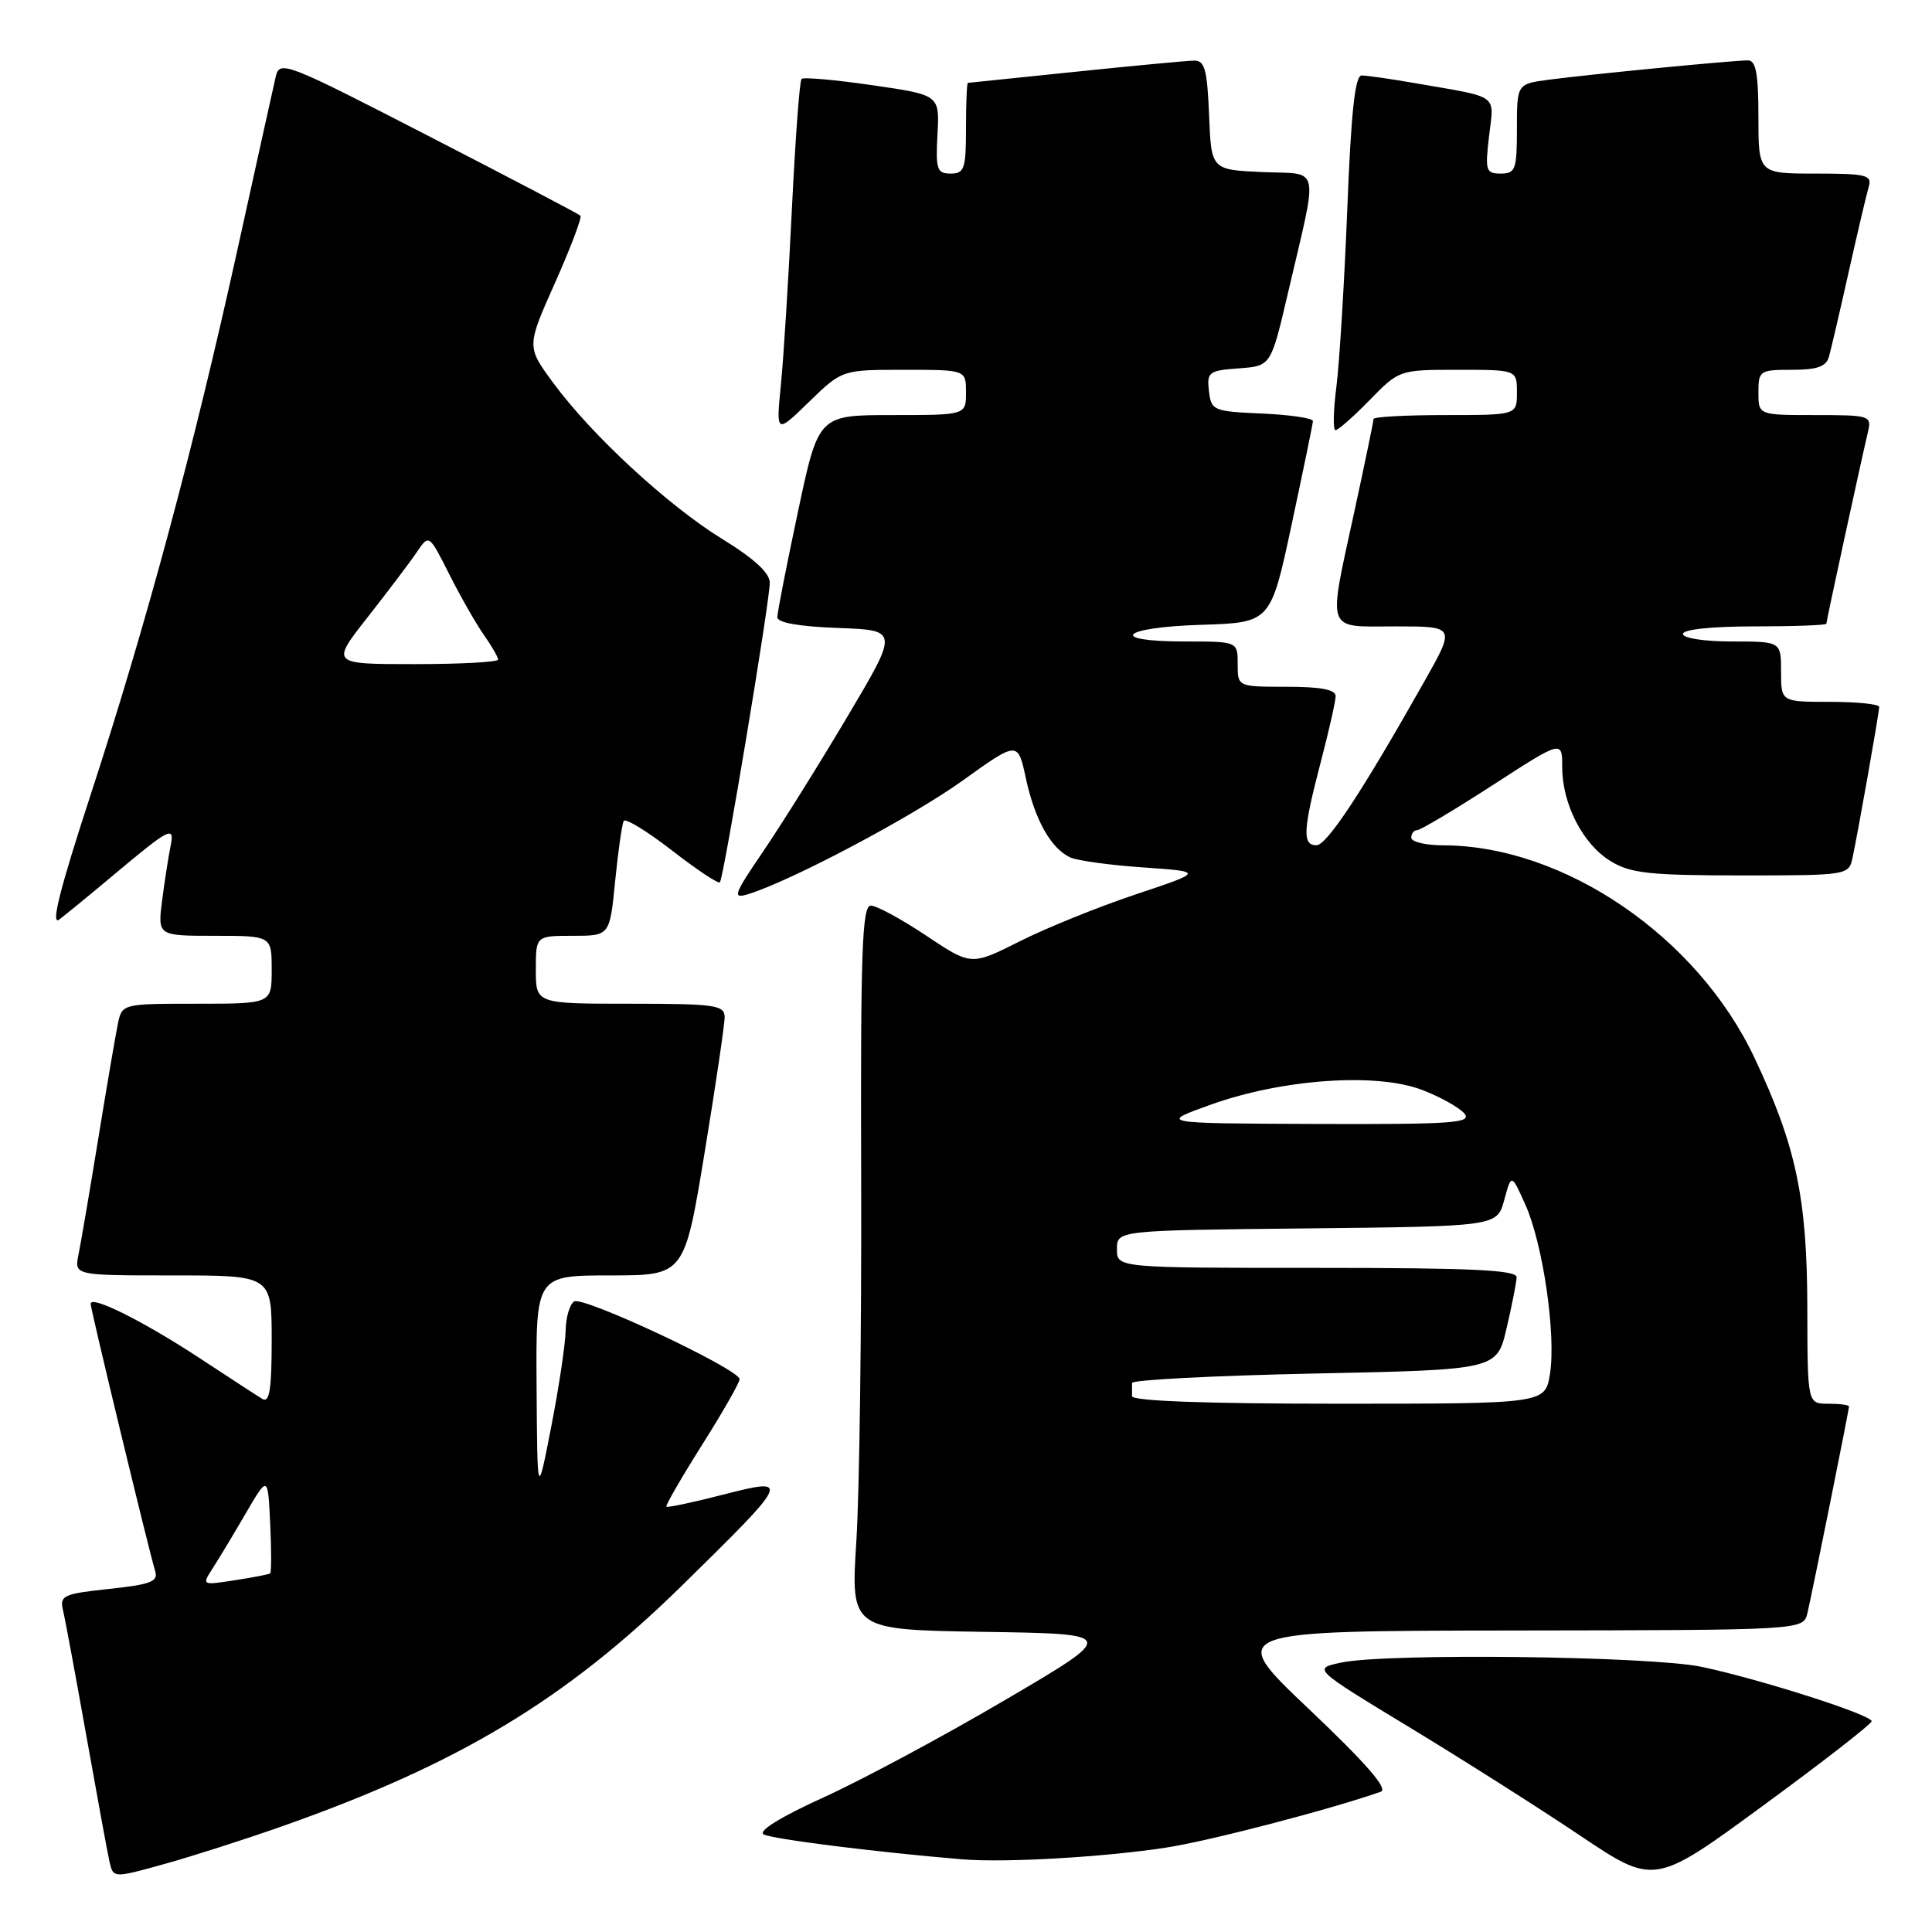 <?xml version="1.0" encoding="UTF-8" standalone="no"?>
<!DOCTYPE svg PUBLIC "-//W3C//DTD SVG 1.1//EN" "http://www.w3.org/Graphics/SVG/1.1/DTD/svg11.dtd" >
<svg xmlns="http://www.w3.org/2000/svg" xmlns:xlink="http://www.w3.org/1999/xlink" version="1.1" viewBox="0 0 256 256">
 <g >
 <path fill="currentColor"
d=" M 248.00 228.07 C 248.00 227.23 233.32 222.53 225.50 220.87 C 218.75 219.44 183.76 219.02 177.72 220.30 C 173.94 221.10 173.94 221.10 186.72 228.85 C 193.75 233.11 203.93 239.57 209.35 243.21 C 219.21 249.82 219.21 249.82 233.60 239.27 C 241.52 233.47 248.00 228.43 248.00 228.07 Z  M 37.50 241.95 C 60.80 233.73 74.98 225.19 90.33 210.13 C 104.77 195.96 104.88 195.72 95.77 198.06 C 91.81 199.08 88.45 199.79 88.30 199.64 C 88.16 199.49 90.28 195.81 93.02 191.47 C 95.76 187.13 98.00 183.21 98.00 182.75 C 98.00 181.44 77.28 171.71 76.08 172.45 C 75.49 172.82 74.98 174.55 74.95 176.31 C 74.92 178.06 74.07 183.78 73.05 189.00 C 71.20 198.50 71.20 198.50 71.10 183.75 C 71.00 169.00 71.00 169.00 80.85 169.00 C 90.69 169.00 90.69 169.00 93.36 152.75 C 94.83 143.81 96.03 135.71 96.02 134.75 C 96.00 133.18 94.73 133.00 83.50 133.00 C 71.00 133.00 71.00 133.00 71.00 128.50 C 71.00 124.00 71.00 124.00 75.90 124.00 C 80.80 124.00 80.80 124.00 81.51 116.75 C 81.91 112.76 82.42 109.18 82.65 108.78 C 82.89 108.39 85.76 110.15 89.04 112.69 C 92.32 115.24 95.18 117.14 95.39 116.91 C 95.89 116.37 102.00 79.69 102.00 77.21 C 102.00 75.92 99.93 74.02 95.75 71.45 C 88.55 67.03 78.38 57.65 73.29 50.71 C 69.77 45.93 69.77 45.93 73.55 37.46 C 75.62 32.80 77.14 28.80 76.91 28.58 C 76.68 28.35 67.63 23.60 56.78 18.02 C 37.73 8.21 37.05 7.95 36.53 10.19 C 36.24 11.46 33.96 21.72 31.48 33.00 C 25.67 59.37 19.39 82.70 12.06 105.16 C 7.91 117.85 6.69 122.71 7.85 121.84 C 8.76 121.15 11.97 118.52 15.00 115.98 C 22.55 109.65 23.18 109.33 22.59 112.17 C 22.33 113.45 21.83 116.64 21.49 119.25 C 20.88 124.00 20.88 124.00 28.44 124.00 C 36.00 124.00 36.00 124.00 36.00 128.50 C 36.00 133.00 36.00 133.00 26.08 133.00 C 16.16 133.00 16.16 133.00 15.60 135.75 C 15.29 137.26 14.12 144.12 13.00 151.00 C 11.88 157.88 10.71 164.74 10.40 166.25 C 9.84 169.00 9.84 169.00 22.92 169.00 C 36.00 169.00 36.00 169.00 36.00 177.56 C 36.00 184.15 35.71 185.94 34.75 185.36 C 34.06 184.94 30.35 182.52 26.50 179.99 C 19.01 175.07 11.99 171.56 12.01 172.77 C 12.03 173.58 19.74 205.52 20.56 208.17 C 21.00 209.56 20.01 209.95 14.46 210.54 C 8.38 211.19 7.89 211.42 8.35 213.37 C 8.63 214.54 10.02 222.03 11.44 230.00 C 12.86 237.97 14.24 245.48 14.51 246.69 C 15.01 248.87 15.01 248.87 21.75 247.00 C 25.46 245.97 32.55 243.70 37.50 241.95 Z  M 154.50 244.82 C 160.19 243.95 176.19 239.79 182.97 237.41 C 183.98 237.05 180.99 233.62 173.47 226.49 C 162.50 216.10 162.50 216.10 200.73 216.05 C 238.96 216.00 238.96 216.00 239.49 213.75 C 240.16 210.91 245.00 186.85 245.00 186.36 C 245.00 186.16 243.76 186.00 242.25 186.00 C 239.50 186.00 239.50 186.00 239.48 173.25 C 239.45 158.75 237.99 151.82 232.47 140.15 C 224.89 124.09 207.26 112.06 191.25 112.01 C 188.91 112.01 187.00 111.55 187.00 111.00 C 187.00 110.45 187.35 110.00 187.78 110.00 C 188.21 110.00 192.71 107.32 197.78 104.04 C 207.00 98.07 207.00 98.07 207.00 101.64 C 207.00 106.54 209.74 111.87 213.42 114.11 C 216.05 115.72 218.57 115.99 230.73 116.00 C 244.68 116.00 244.97 115.96 245.45 113.75 C 246.19 110.34 249.00 94.44 249.00 93.67 C 249.00 93.30 246.07 93.00 242.50 93.00 C 236.00 93.00 236.00 93.00 236.00 89.00 C 236.00 85.00 236.00 85.00 229.50 85.00 C 225.83 85.00 223.00 84.56 223.00 84.00 C 223.00 83.40 226.83 83.00 232.50 83.00 C 237.72 83.00 242.00 82.84 242.00 82.65 C 242.00 82.29 246.55 61.31 247.51 57.25 C 248.02 55.07 247.81 55.00 240.52 55.00 C 233.00 55.00 233.00 55.00 233.00 52.00 C 233.00 49.12 233.17 49.00 237.43 49.00 C 240.80 49.00 241.98 48.58 242.35 47.25 C 242.62 46.29 243.80 41.23 244.97 36.00 C 246.14 30.77 247.33 25.71 247.62 24.75 C 248.08 23.19 247.30 23.00 240.57 23.00 C 233.00 23.00 233.00 23.00 233.00 15.50 C 233.00 9.75 232.67 8.00 231.61 8.00 C 229.66 8.00 210.40 9.87 205.25 10.56 C 201.00 11.12 201.00 11.12 201.00 17.06 C 201.00 22.46 200.81 23.00 198.86 23.00 C 196.88 23.00 196.77 22.63 197.31 18.01 C 197.98 12.39 198.79 12.97 187.57 11.03 C 184.30 10.46 181.09 10.00 180.42 10.00 C 179.55 10.00 179.02 14.92 178.52 27.75 C 178.13 37.51 177.48 48.09 177.08 51.25 C 176.67 54.41 176.62 57.00 176.96 57.00 C 177.31 57.00 179.35 55.20 181.50 53.00 C 185.40 49.01 185.42 49.00 193.20 49.00 C 201.00 49.00 201.00 49.00 201.00 52.00 C 201.00 55.00 201.00 55.00 191.50 55.00 C 186.28 55.00 182.00 55.23 182.00 55.52 C 182.00 55.80 180.88 61.24 179.50 67.60 C 175.92 84.14 175.52 83.00 184.92 83.00 C 192.85 83.00 192.85 83.00 188.76 90.25 C 180.47 104.94 175.82 112.00 174.43 112.00 C 172.54 112.00 172.65 109.99 175.00 101.00 C 176.08 96.88 176.97 92.94 176.98 92.25 C 176.99 91.38 175.04 91.00 170.50 91.00 C 164.00 91.00 164.00 91.00 164.00 88.00 C 164.00 85.00 164.00 85.00 157.00 85.00 C 146.64 85.00 148.50 83.12 159.19 82.79 C 168.37 82.50 168.37 82.50 171.15 69.50 C 172.68 62.35 173.95 56.18 173.97 55.80 C 173.98 55.41 170.96 54.96 167.25 54.80 C 160.75 54.51 160.49 54.40 160.19 51.81 C 159.90 49.30 160.17 49.10 164.14 48.81 C 168.40 48.50 168.40 48.50 170.62 39.00 C 174.73 21.40 175.09 23.14 167.29 22.80 C 160.50 22.50 160.50 22.50 160.21 15.25 C 159.96 9.18 159.63 8.00 158.21 8.03 C 157.27 8.05 150.20 8.71 142.50 9.51 C 134.80 10.31 128.39 10.97 128.25 10.98 C 128.11 10.99 128.00 13.70 128.00 17.00 C 128.00 22.36 127.78 23.00 125.97 23.00 C 124.15 23.00 123.97 22.45 124.22 17.79 C 124.50 12.58 124.50 12.58 115.59 11.29 C 110.68 10.58 106.46 10.20 106.21 10.46 C 105.95 10.71 105.38 18.48 104.93 27.71 C 104.48 36.94 103.83 47.42 103.47 51.00 C 102.83 57.50 102.83 57.50 107.20 53.25 C 111.58 49.00 111.58 49.00 119.79 49.00 C 128.00 49.00 128.00 49.00 128.00 52.00 C 128.00 55.00 128.00 55.00 118.23 55.00 C 108.45 55.00 108.45 55.00 105.73 67.83 C 104.23 74.88 103.00 81.16 103.00 81.79 C 103.00 82.51 105.89 83.02 111.05 83.21 C 119.09 83.50 119.09 83.50 112.26 95.00 C 108.50 101.33 103.48 109.36 101.10 112.85 C 97.19 118.60 97.01 119.13 99.14 118.48 C 104.84 116.72 120.82 108.26 127.54 103.44 C 134.87 98.18 134.87 98.18 135.93 103.12 C 137.11 108.61 139.25 112.43 141.81 113.61 C 142.74 114.04 147.10 114.64 151.50 114.94 C 159.50 115.50 159.50 115.50 150.52 118.50 C 145.58 120.15 138.65 122.95 135.12 124.73 C 128.69 127.96 128.69 127.96 122.73 123.98 C 119.45 121.79 116.15 120.00 115.39 120.00 C 114.23 120.00 114.02 126.00 114.11 156.25 C 114.17 176.19 113.88 197.78 113.47 204.23 C 112.73 215.95 112.73 215.95 130.41 216.23 C 148.09 216.50 148.09 216.50 133.30 225.19 C 125.16 229.98 114.31 235.80 109.20 238.13 C 103.43 240.75 100.39 242.63 101.20 243.07 C 102.35 243.69 116.08 245.42 127.50 246.37 C 133.11 246.84 146.21 246.09 154.50 244.82 Z  M 28.20 207.78 C 29.01 206.53 30.98 203.25 32.58 200.50 C 35.50 195.50 35.50 195.50 35.80 201.87 C 35.97 205.37 35.97 208.34 35.80 208.48 C 35.64 208.61 33.53 209.02 31.11 209.39 C 26.73 210.07 26.73 210.07 28.20 207.78 Z  M 48.74 81.75 C 51.44 78.31 54.37 74.44 55.25 73.13 C 56.85 70.77 56.85 70.77 59.55 76.13 C 61.04 79.09 63.10 82.69 64.13 84.15 C 65.16 85.61 66.00 87.08 66.00 87.40 C 66.00 87.73 61.01 88.00 54.91 88.00 C 43.83 88.00 43.83 88.00 48.74 81.75 Z  M 150.00 185.00 C 150.00 184.45 150.00 183.66 150.00 183.25 C 150.00 182.84 160.88 182.28 174.17 182.00 C 198.35 181.50 198.35 181.50 199.63 176.00 C 200.34 172.97 200.93 169.94 200.96 169.25 C 200.99 168.28 195.06 168.00 174.50 168.00 C 148.00 168.00 148.00 168.00 148.00 165.52 C 148.00 163.03 148.00 163.03 173.19 162.77 C 198.37 162.50 198.37 162.50 199.32 159.00 C 200.27 155.50 200.27 155.50 202.12 159.63 C 204.46 164.85 206.20 176.88 205.38 182.05 C 204.74 186.00 204.74 186.00 177.37 186.00 C 159.79 186.00 150.00 185.64 150.00 185.00 Z  M 160.50 146.35 C 169.96 142.97 182.38 142.11 188.41 144.41 C 190.85 145.34 193.38 146.76 194.04 147.55 C 195.09 148.81 192.48 148.99 174.37 148.93 C 153.50 148.85 153.50 148.85 160.50 146.35 Z "/>
</g>
</svg>